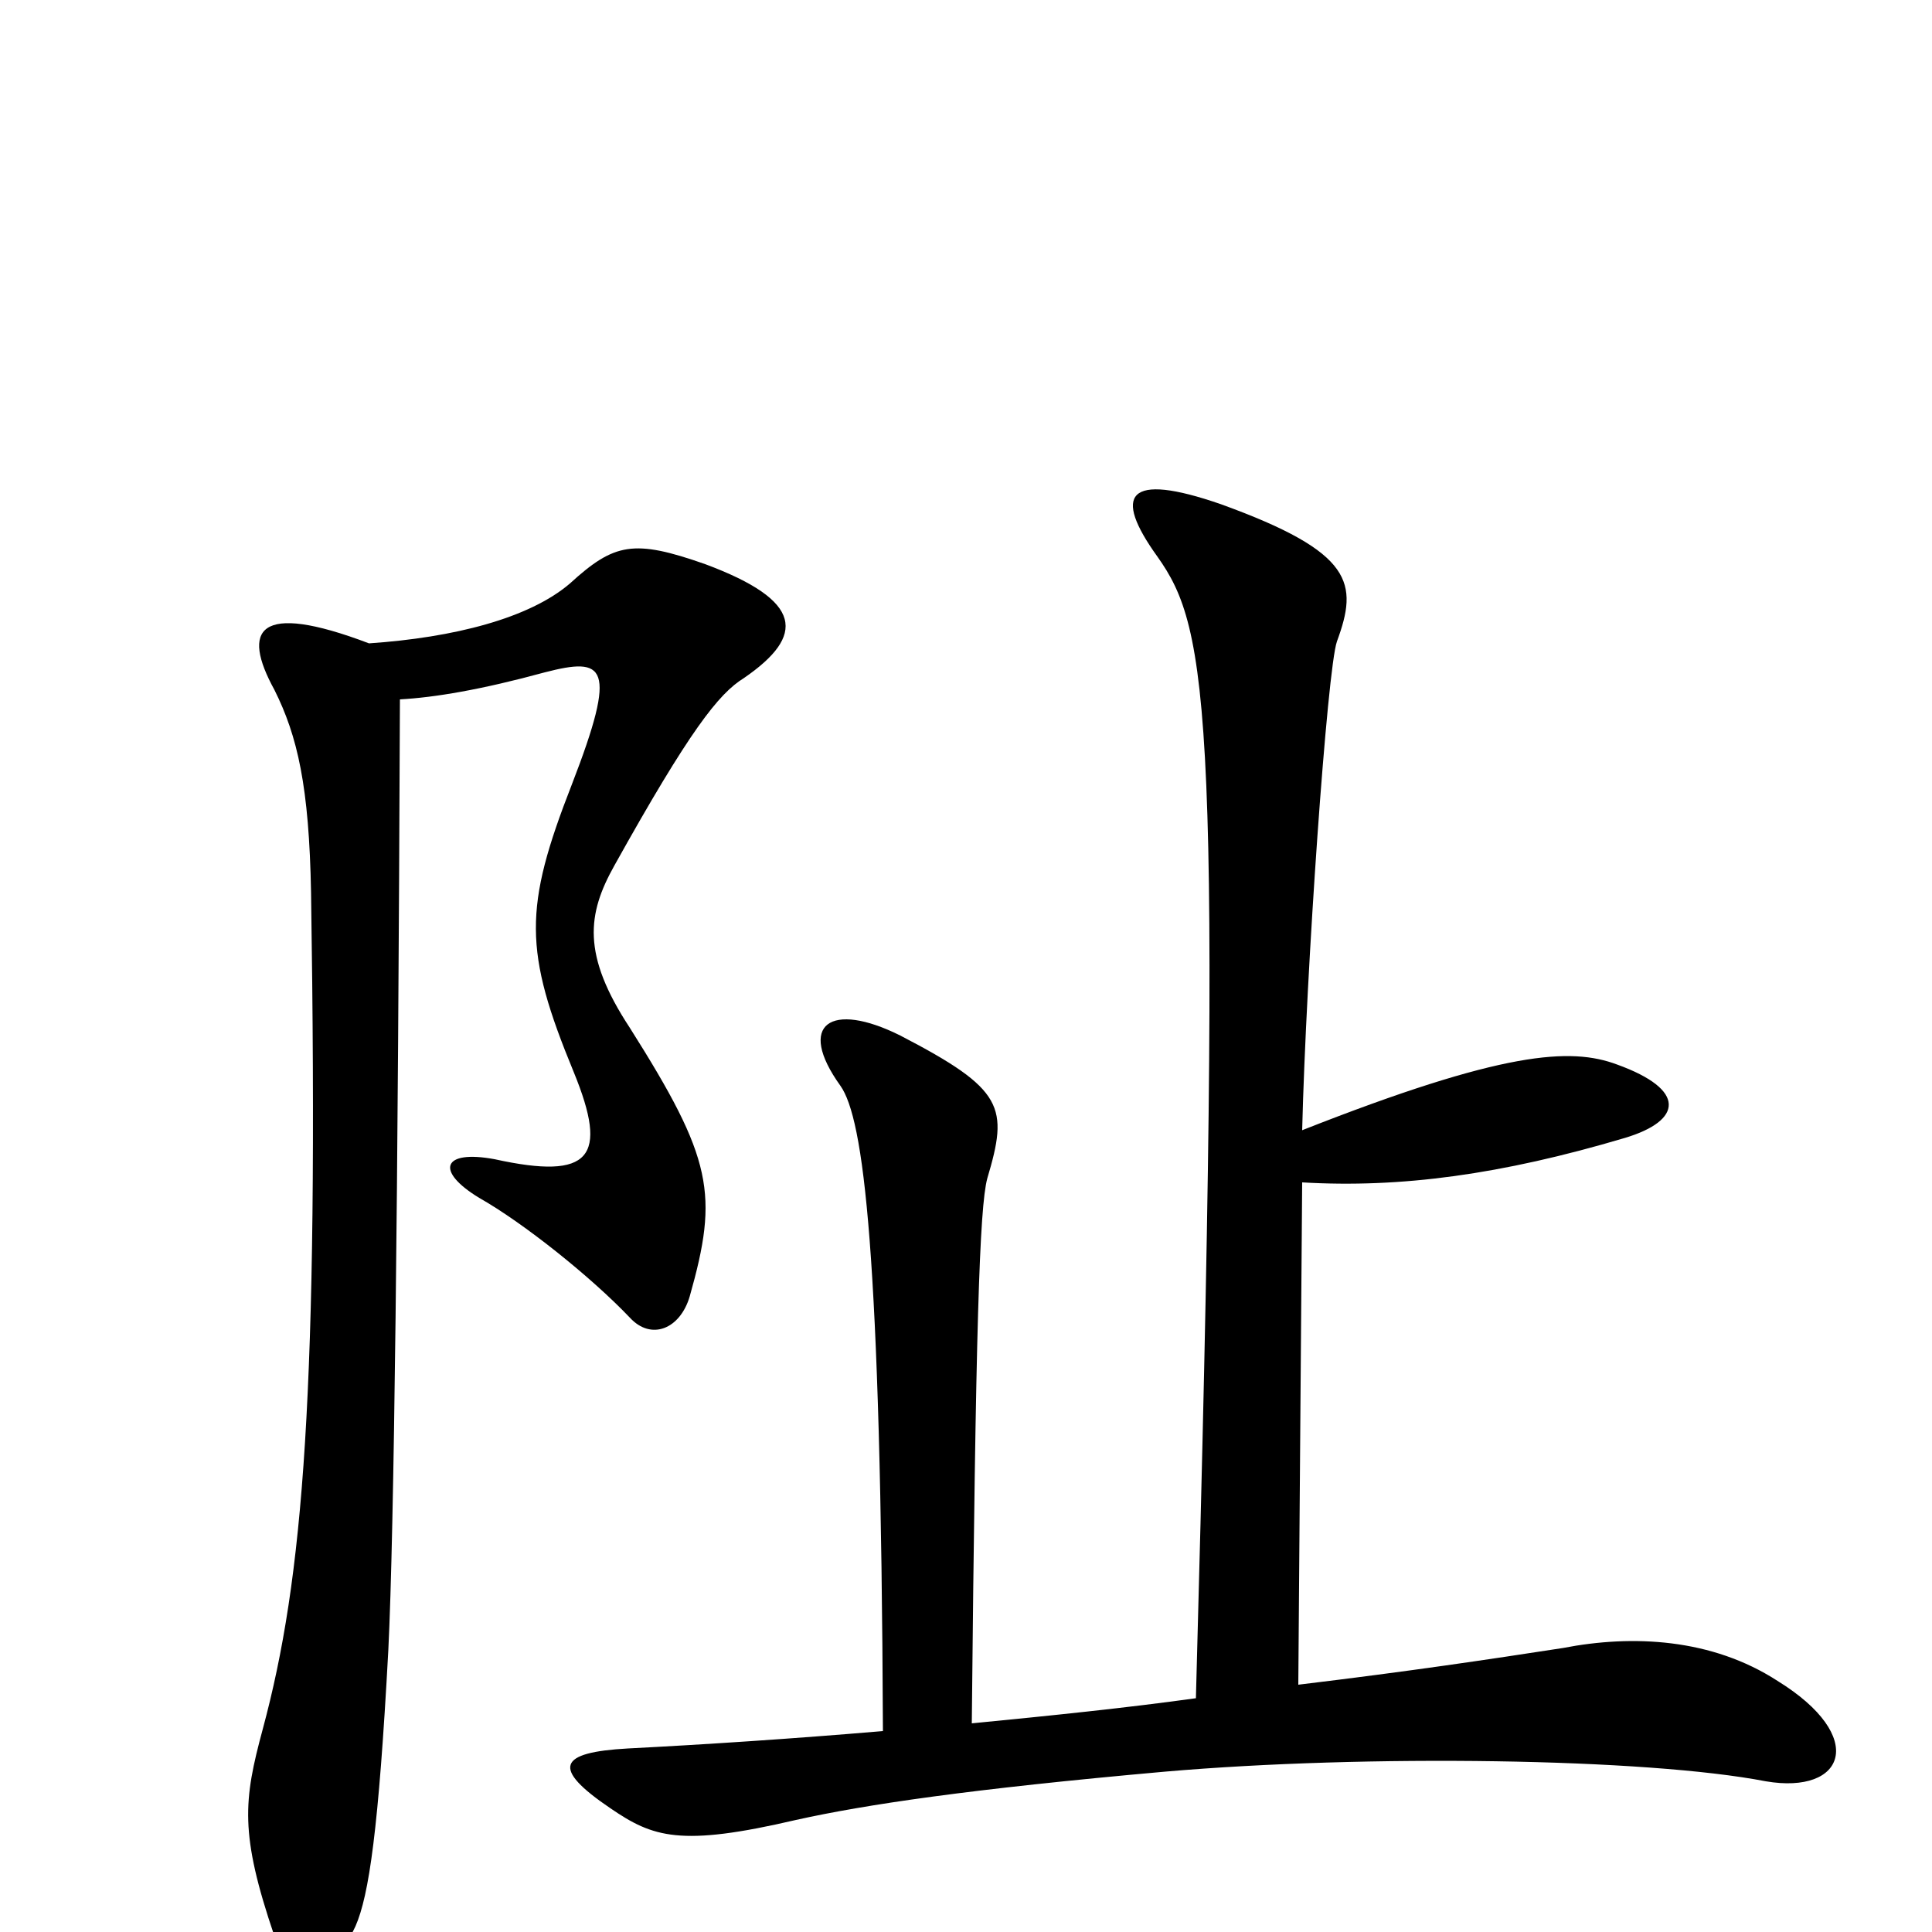 <svg xmlns="http://www.w3.org/2000/svg" viewBox="0 -1000 1000 1000">
	<path fill="#000000" d="M674 -388C725 -385 777 -392 841 -411C871 -420 873 -436 837 -449C813 -458 778 -456 674 -415C676 -497 687 -654 692 -668C703 -698 701 -714 632 -739C583 -756 576 -744 599 -712C626 -674 633 -631 619 -121C583 -116 544 -112 503 -108C505 -313 507 -375 511 -390C522 -427 520 -436 466 -464C430 -482 412 -470 435 -438C447 -421 456 -353 457 -104C410 -100 364 -97 325 -95C289 -93 285 -85 316 -64C338 -49 352 -44 412 -58C448 -66 502 -74 603 -83C707 -92 852 -90 914 -78C955 -71 967 -101 920 -130C886 -152 845 -154 809 -147C770 -141 730 -135 672 -128ZM191 -667C133 -689 125 -674 142 -643C154 -619 160 -593 161 -538C165 -279 157 -183 136 -105C126 -68 124 -51 142 2C151 30 167 33 184 -3C191 -19 196 -53 201 -146C204 -207 206 -380 207 -638C225 -639 249 -643 282 -652C313 -660 320 -656 296 -594C271 -530 271 -508 297 -445C315 -401 306 -389 256 -400C229 -405 225 -394 248 -380C271 -367 306 -339 326 -318C337 -306 352 -312 357 -329C372 -382 369 -400 326 -468C301 -506 304 -527 318 -552C357 -622 372 -641 385 -649C417 -671 416 -689 365 -708C328 -721 318 -719 295 -698C274 -680 235 -670 191 -667Z"/>
</svg>